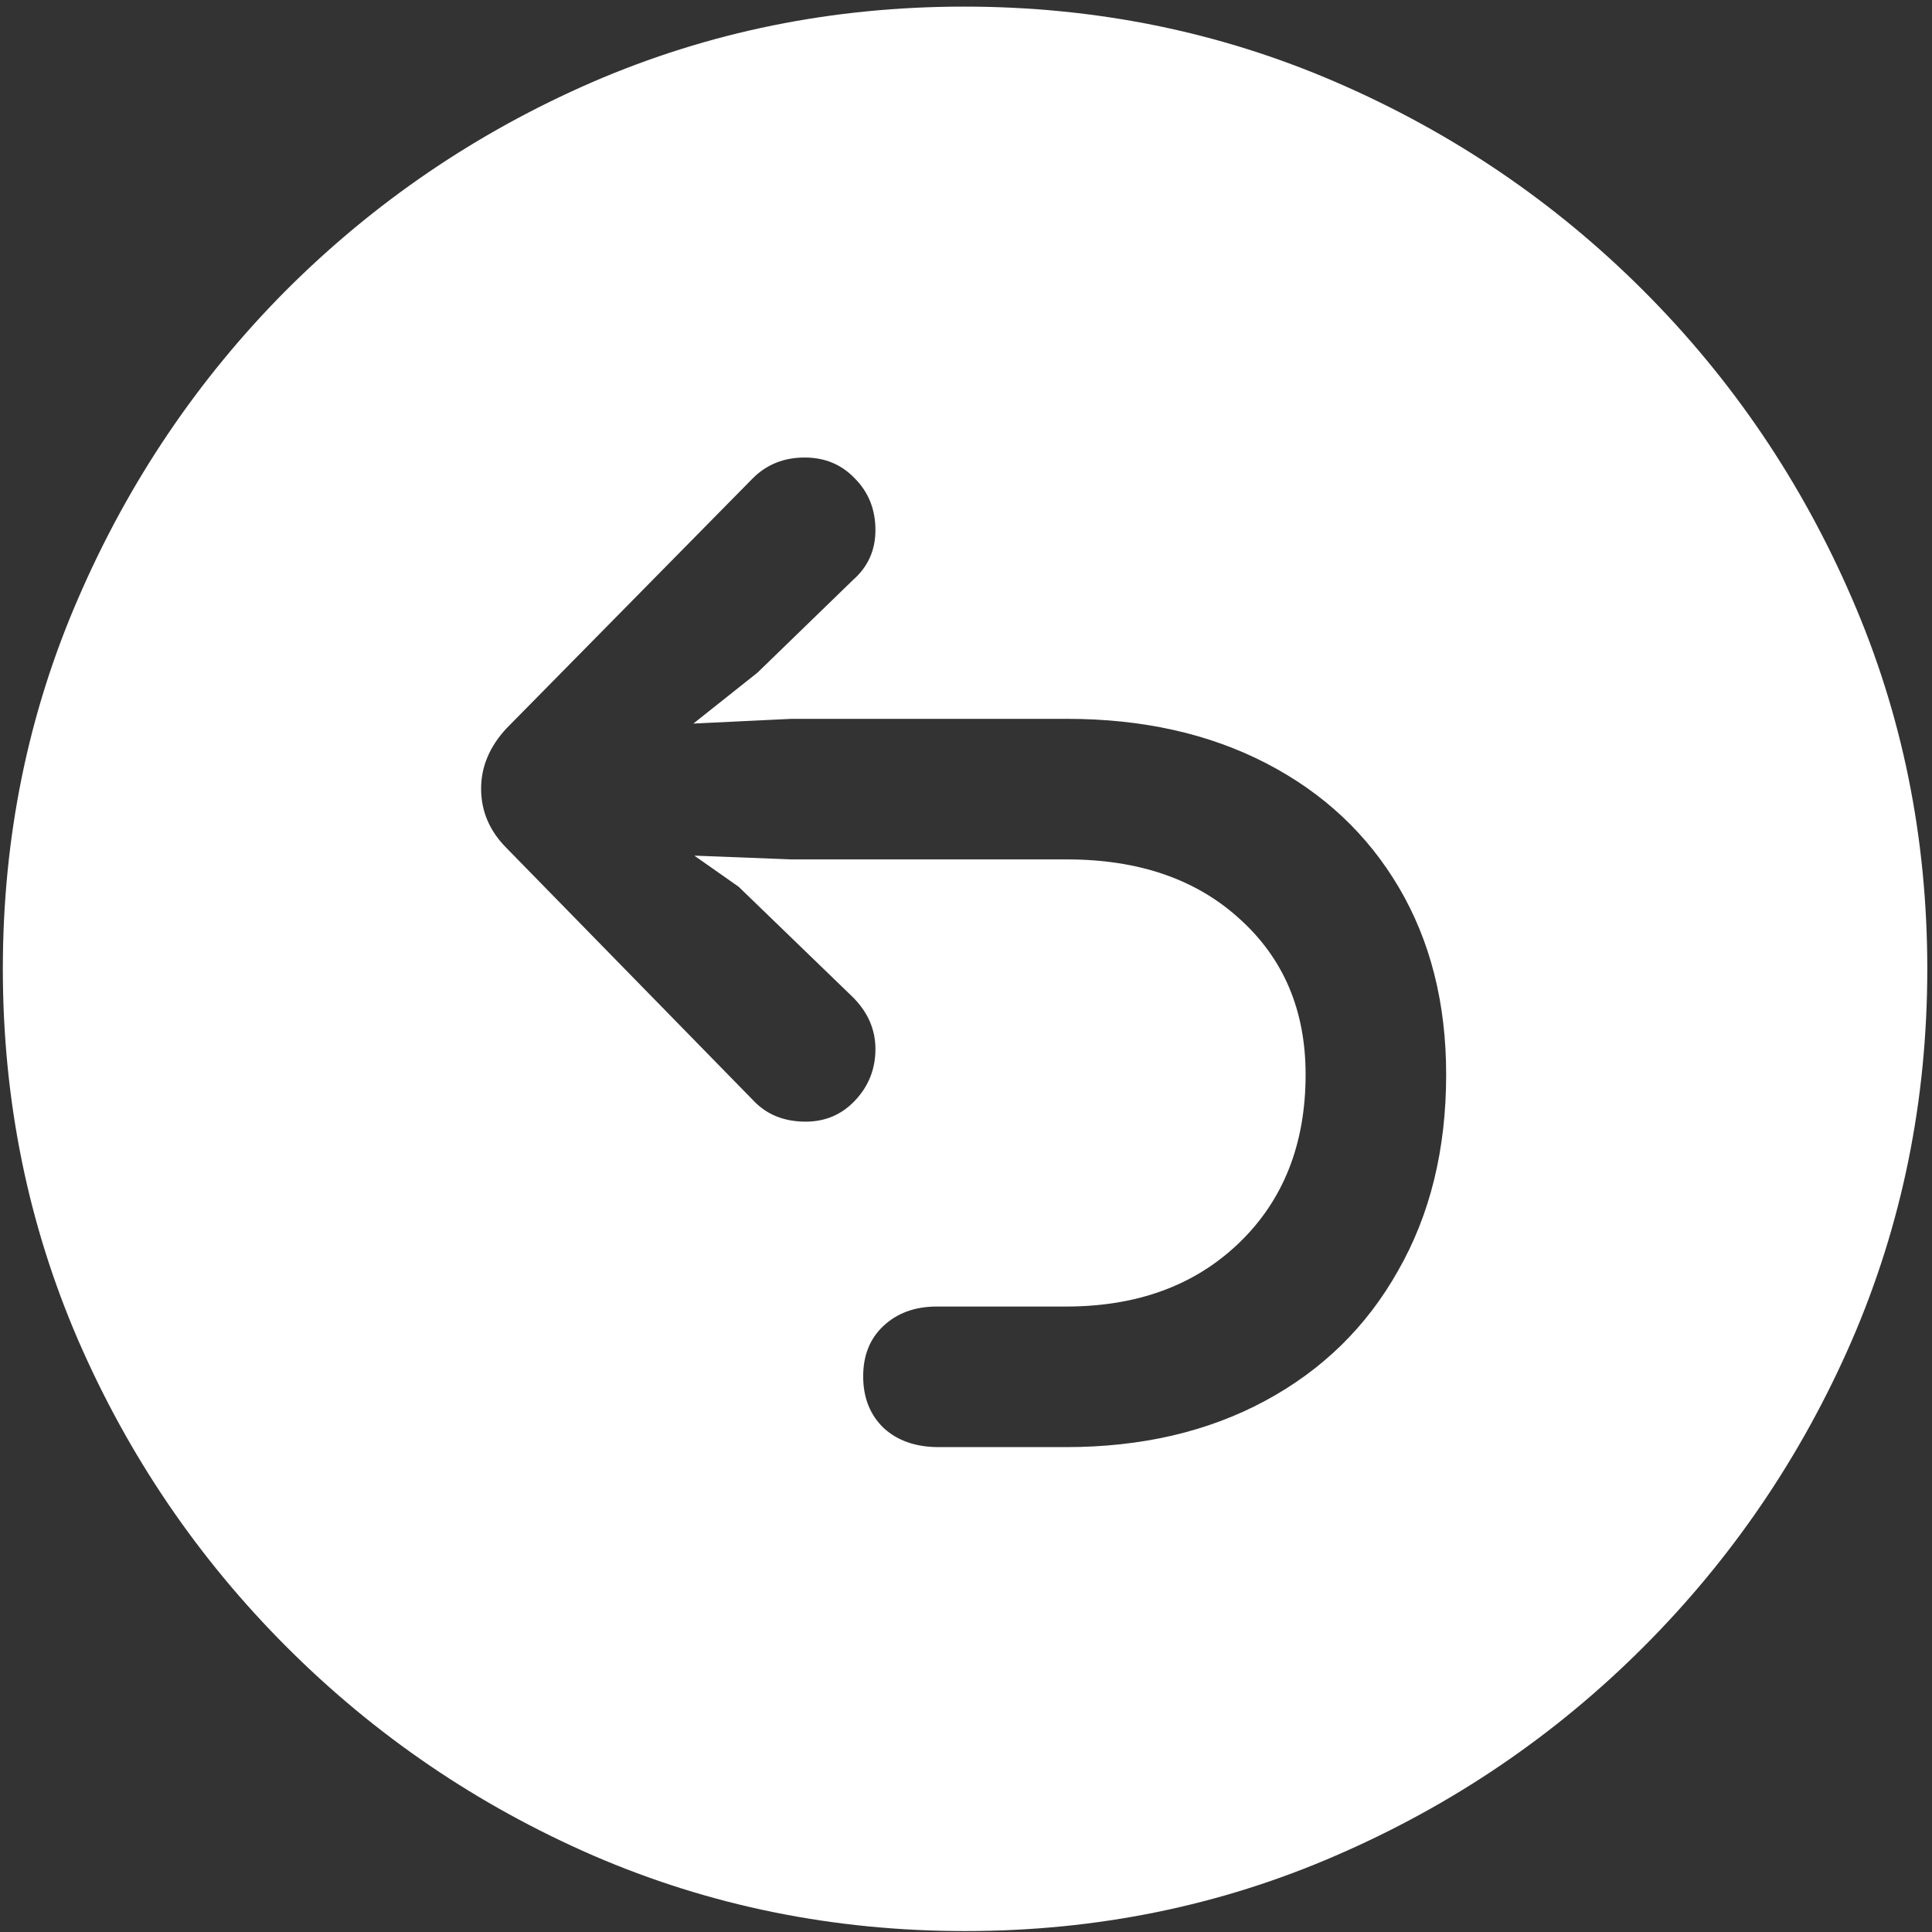 <svg width="128" height="128" viewBox="0 0 128 128" fill="none" xmlns="http://www.w3.org/2000/svg">
<rect x="0" y="0" width="128" height="128" fill="#333333" stroke="none"/>
<path d="M63.938 127.938C72.646 127.938 80.833 126.271 88.5 122.938C96.208 119.604 103 115 108.875 109.125C114.75 103.25 119.354 96.479 122.688 88.812C126.021 81.104 127.688 72.896 127.688 64.188C127.688 55.479 126.021 47.292 122.688 39.625C119.354 31.917 114.75 25.125 108.875 19.25C103 13.375 96.208 8.771 88.5 5.438C80.792 2.104 72.583 0.438 63.875 0.438C55.167 0.438 46.958 2.104 39.25 5.438C31.583 8.771 24.812 13.375 18.938 19.25C13.104 25.125 8.521 31.917 5.188 39.625C1.854 47.292 0.188 55.479 0.188 64.188C0.188 72.896 1.854 81.104 5.188 88.812C8.521 96.479 13.125 103.25 19 109.125C24.875 115 31.646 119.604 39.312 122.938C47.021 126.271 55.229 127.938 63.938 127.938ZM95.812 71.188C95.812 76.146 94.75 80.479 92.625 84.188C90.542 87.896 87.604 90.771 83.812 92.812C80.021 94.854 75.625 95.875 70.625 95.875H62.188C60.688 95.875 59.479 95.458 58.562 94.625C57.646 93.75 57.188 92.604 57.188 91.188C57.188 89.812 57.625 88.708 58.5 87.875C59.417 87 60.604 86.562 62.062 86.562H70.625C75.333 86.562 79.146 85.167 82.062 82.375C85.021 79.542 86.5 75.812 86.5 71.188C86.5 66.938 85.042 63.5 82.125 60.875C79.25 58.25 75.438 56.938 70.688 56.938H52.438L46 56.688L48.938 58.75L56.5 66.062C57.5 67.062 58 68.208 58 69.5C58 70.833 57.542 71.979 56.625 72.938C55.75 73.854 54.667 74.312 53.375 74.312C51.958 74.312 50.812 73.854 49.938 72.938L33.562 56.188C32.438 55.062 31.875 53.75 31.875 52.25C31.875 50.792 32.438 49.458 33.562 48.25L49.875 31.688C50.792 30.771 51.938 30.312 53.312 30.312C54.646 30.312 55.75 30.771 56.625 31.688C57.542 32.604 58 33.75 58 35.125C58 36.458 57.5 37.562 56.5 38.438L50.188 44.562L45.938 47.938L52.438 47.625H70.688C75.688 47.625 80.083 48.604 83.875 50.562C87.667 52.521 90.604 55.271 92.688 58.812C94.771 62.354 95.812 66.479 95.812 71.188Z" fill="white"/>
</svg>
